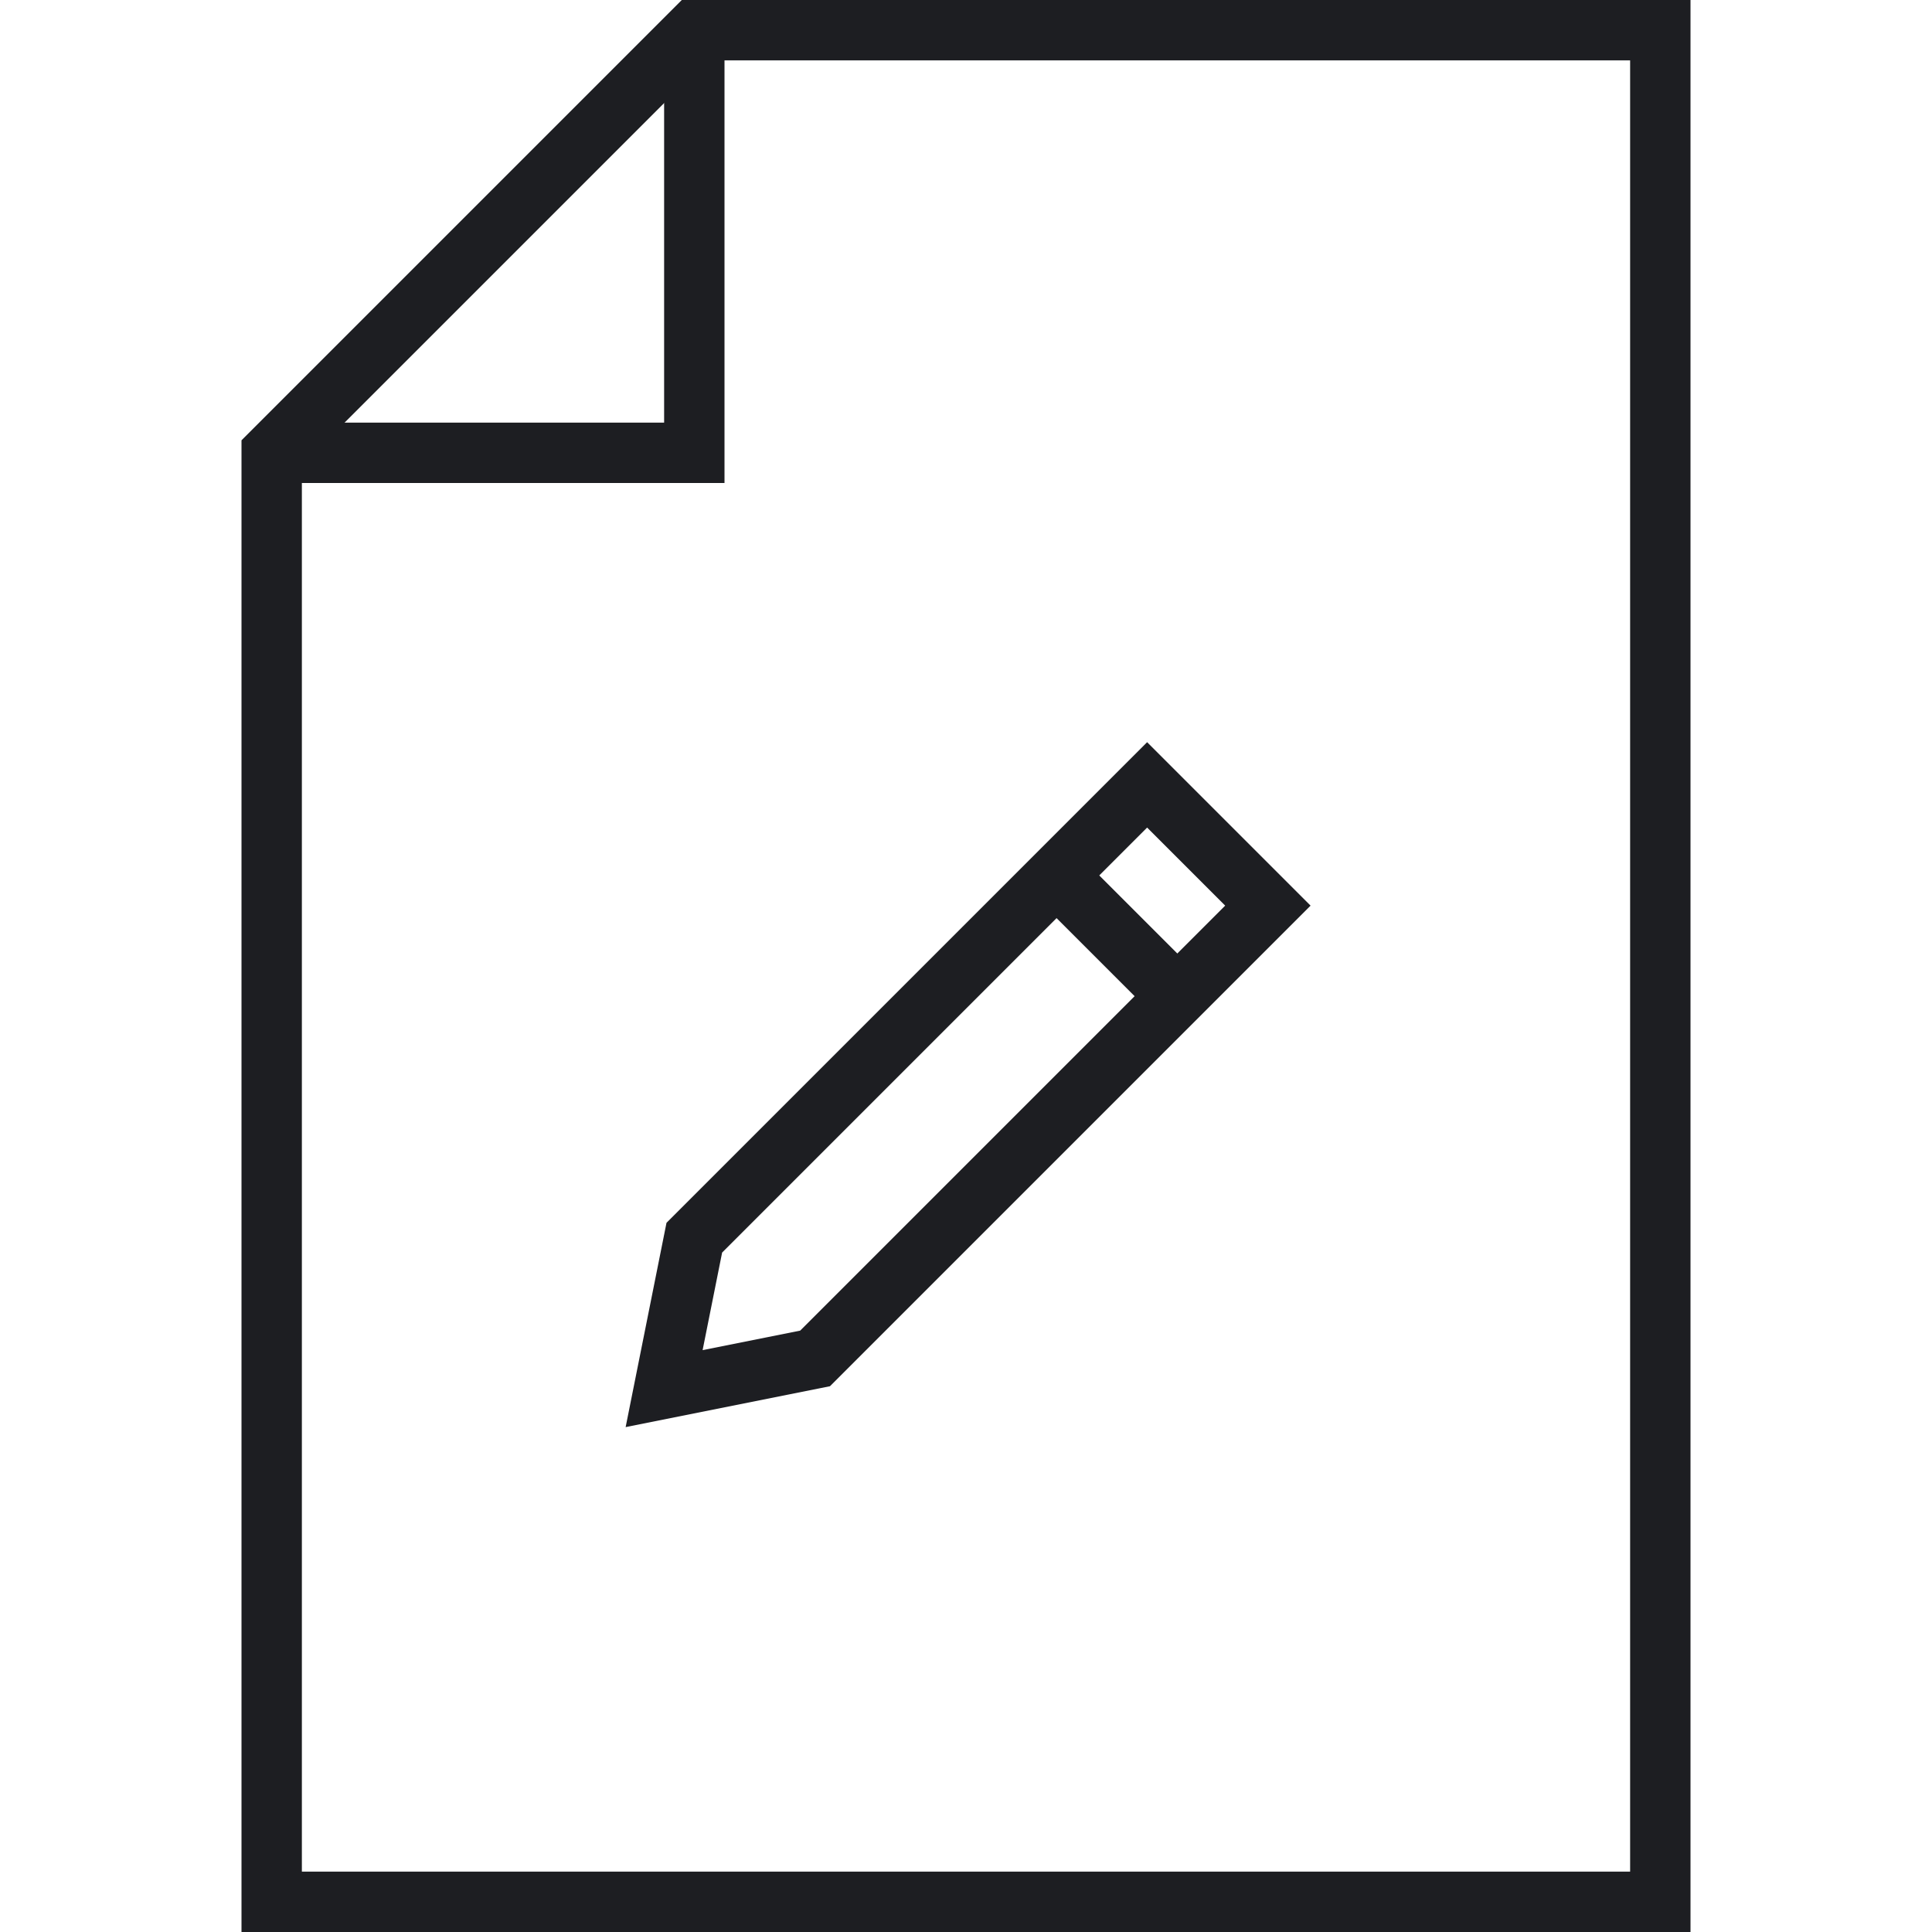 <?xml version="1.0" encoding="utf-8"?>
<!-- Generator: Adobe Illustrator 16.0.0, SVG Export Plug-In . SVG Version: 6.00 Build 0)  -->
<!DOCTYPE svg PUBLIC "-//W3C//DTD SVG 1.1//EN" "http://www.w3.org/Graphics/SVG/1.1/DTD/svg11.dtd">
<svg version="1.1" id="Layer_1" xmlns="http://www.w3.org/2000/svg" xmlns:xlink="http://www.w3.org/1999/xlink" x="0px" y="0px"
	 width="64px" height="64px" viewBox="0 0 64 64" enable-background="new 0 0 64 64" xml:space="preserve">
<g>
	<polygon fill="none" stroke="#1d1e22" stroke-width="2" stroke-miterlimit="10" points="23,1 55,1 55,63 9,63 9,15 	"/>
	<polyline fill="none" stroke="#1d1e22" stroke-width="2" stroke-miterlimit="10" points="9,15 23,15 23,1 	"/>
</g>
<g>
	<polygon fill="none" stroke="#1d1e22" stroke-width="2" stroke-miterlimit="10" points="23,41 22,46 27,45 42,30 38,26 	"/>
	<line fill="none" stroke="#1d1e22" stroke-width="2" stroke-miterlimit="10" x1="39" y1="33" x2="35" y2="29"/>
</g>
</svg>
